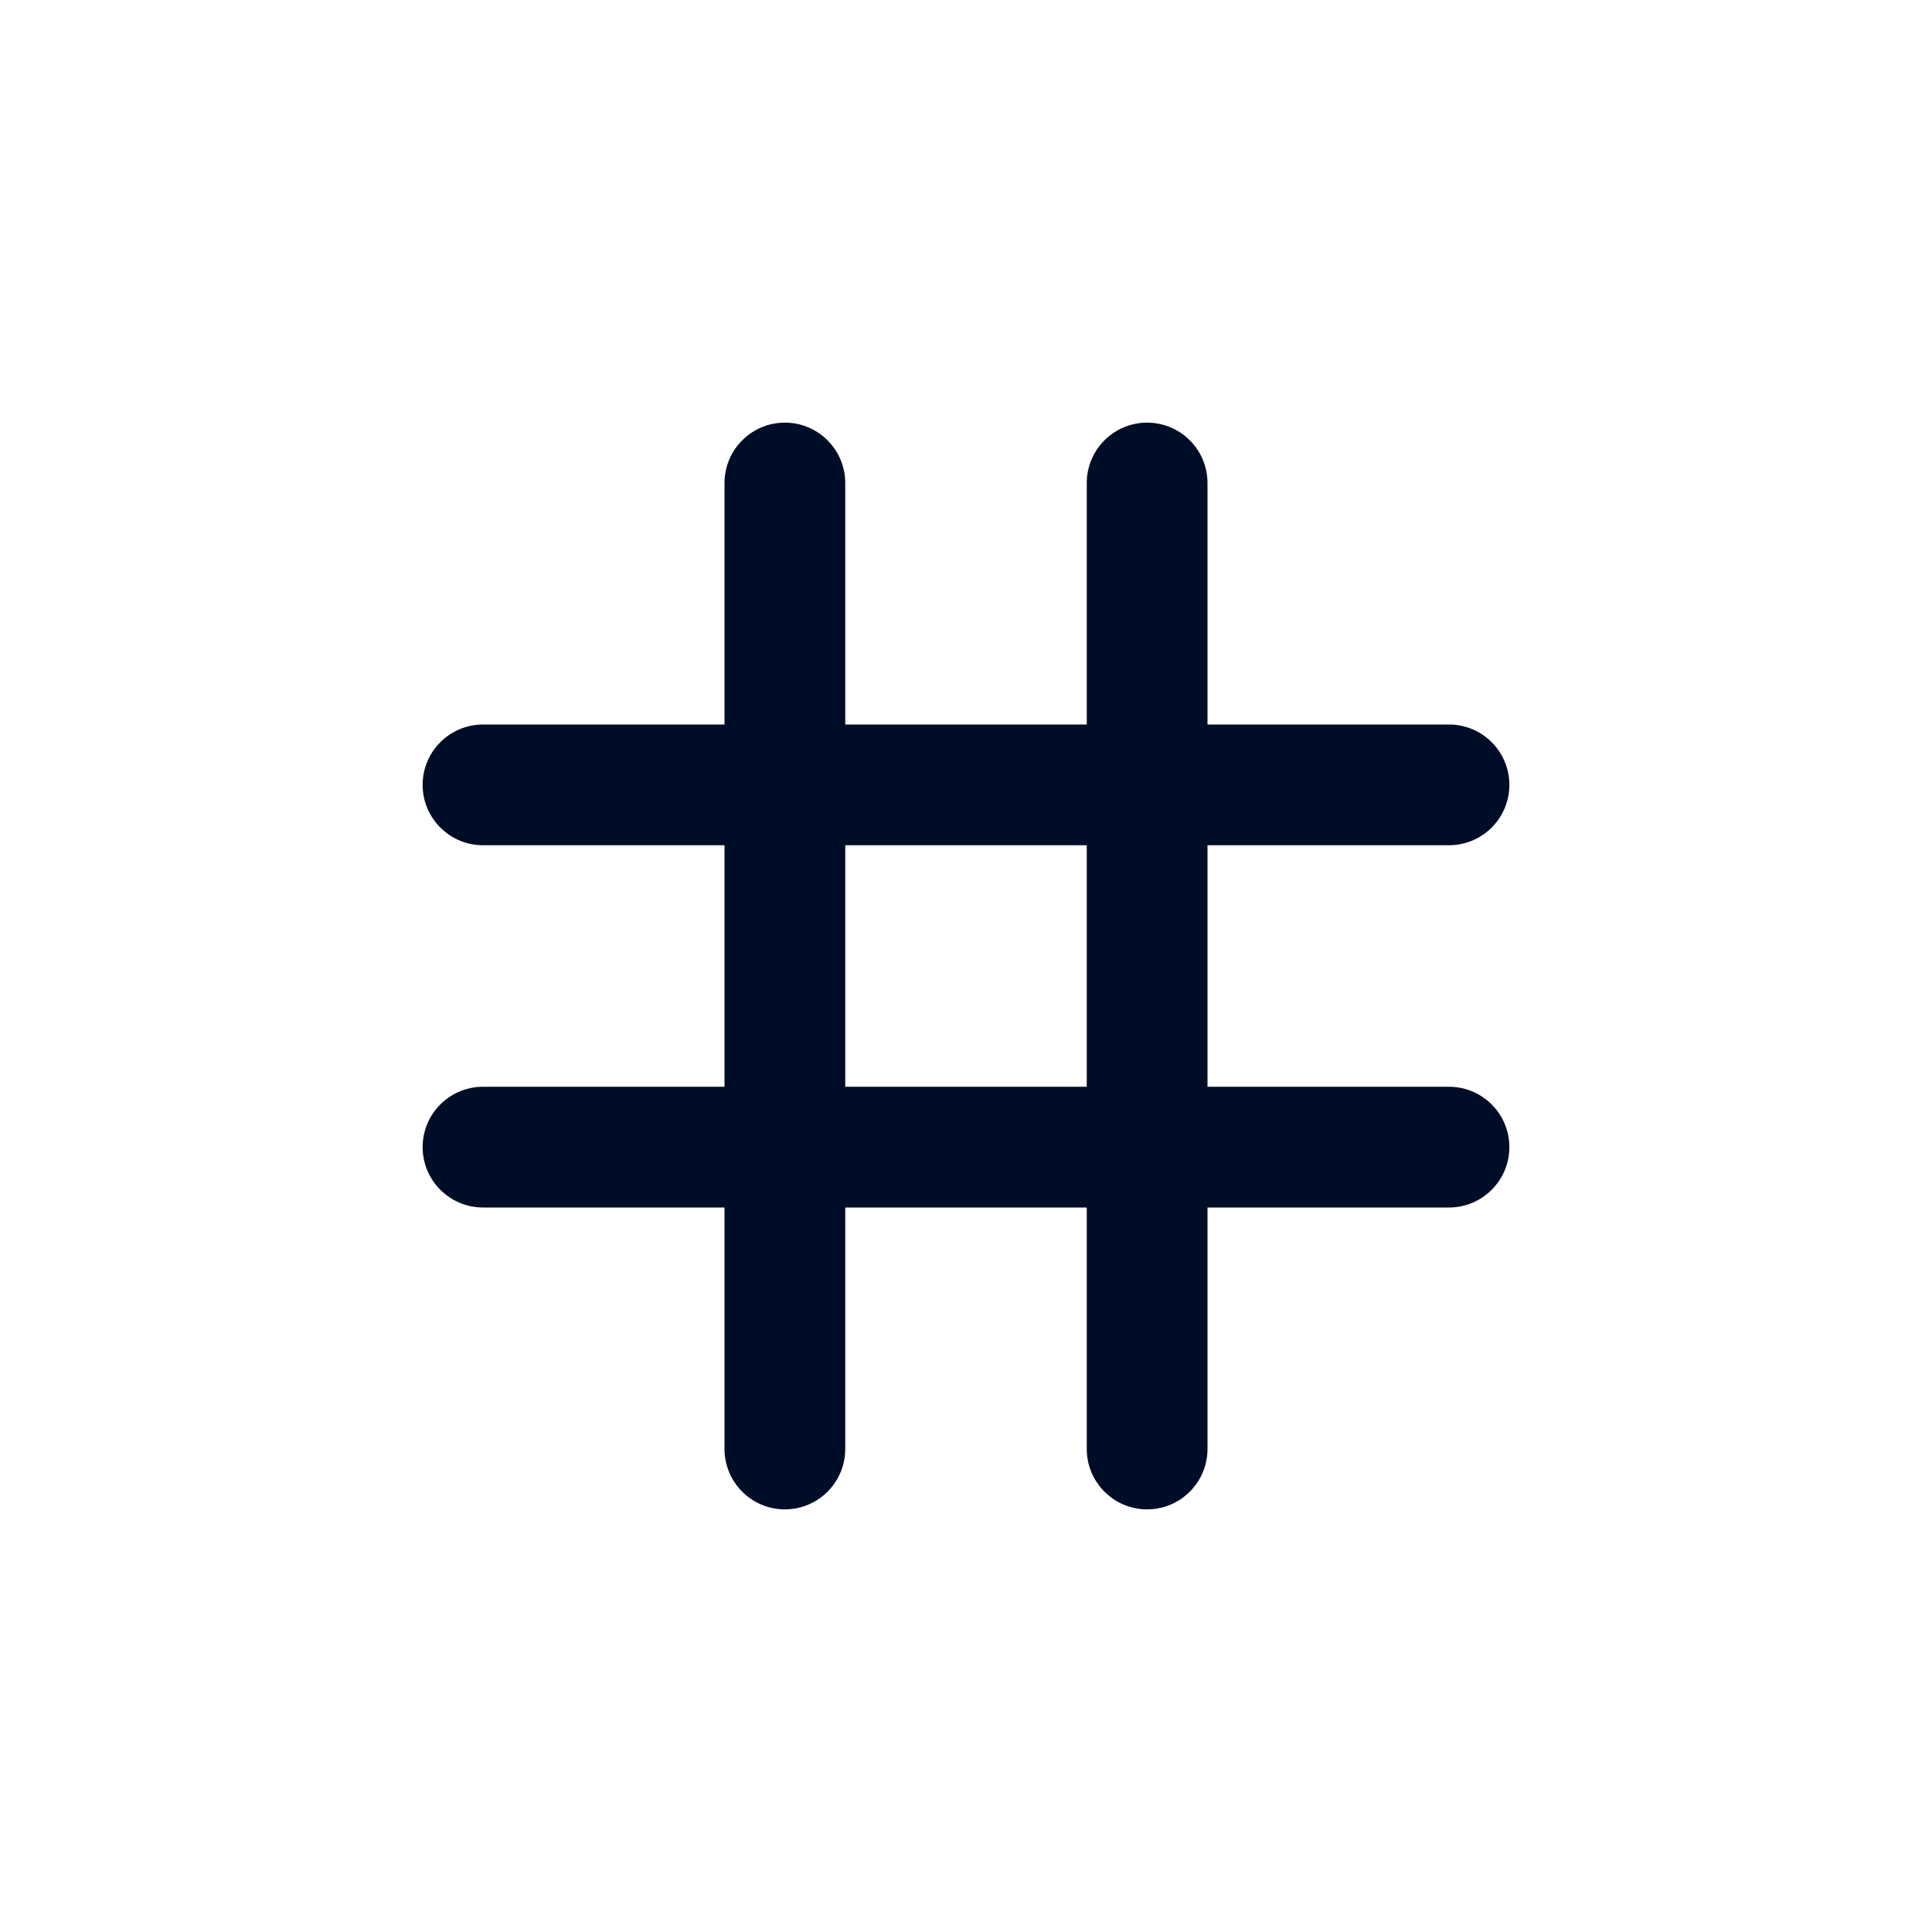 <svg width="24" height="24" viewBox="0 0 24 24" fill="none" xmlns="http://www.w3.org/2000/svg">
<path d="M18 13.5H15V10.5H18C18.199 10.5 18.39 10.421 18.53 10.28C18.671 10.14 18.75 9.949 18.75 9.75C18.75 9.551 18.671 9.36 18.53 9.22C18.39 9.079 18.199 9 18 9H15V6C15 5.801 14.921 5.61 14.78 5.47C14.64 5.329 14.449 5.25 14.25 5.25C14.051 5.25 13.86 5.329 13.72 5.47C13.579 5.61 13.5 5.801 13.5 6V9H10.5V6C10.5 5.801 10.421 5.61 10.28 5.47C10.14 5.329 9.949 5.25 9.75 5.25C9.551 5.25 9.36 5.329 9.22 5.47C9.079 5.61 9 5.801 9 6V9H6C5.801 9 5.61 9.079 5.47 9.22C5.329 9.36 5.25 9.551 5.25 9.75C5.25 9.949 5.329 10.14 5.47 10.28C5.61 10.421 5.801 10.5 6 10.5H9V13.5H6C5.801 13.5 5.61 13.579 5.47 13.72C5.329 13.86 5.25 14.051 5.25 14.25C5.25 14.449 5.329 14.64 5.47 14.78C5.61 14.921 5.801 15 6 15H9V18C9 18.199 9.079 18.39 9.22 18.53C9.36 18.671 9.551 18.75 9.75 18.75C9.949 18.75 10.14 18.671 10.28 18.53C10.421 18.39 10.5 18.199 10.5 18V15H13.5V18C13.5 18.199 13.579 18.39 13.72 18.53C13.86 18.671 14.051 18.75 14.25 18.75C14.449 18.75 14.64 18.671 14.78 18.53C14.921 18.39 15 18.199 15 18V15H18C18.199 15 18.39 14.921 18.53 14.78C18.671 14.64 18.75 14.449 18.75 14.25C18.75 14.051 18.671 13.86 18.53 13.72C18.39 13.579 18.199 13.5 18 13.5ZM10.5 13.5V10.5H13.5V13.5H10.5Z" fill="#000D26"/>
</svg>

